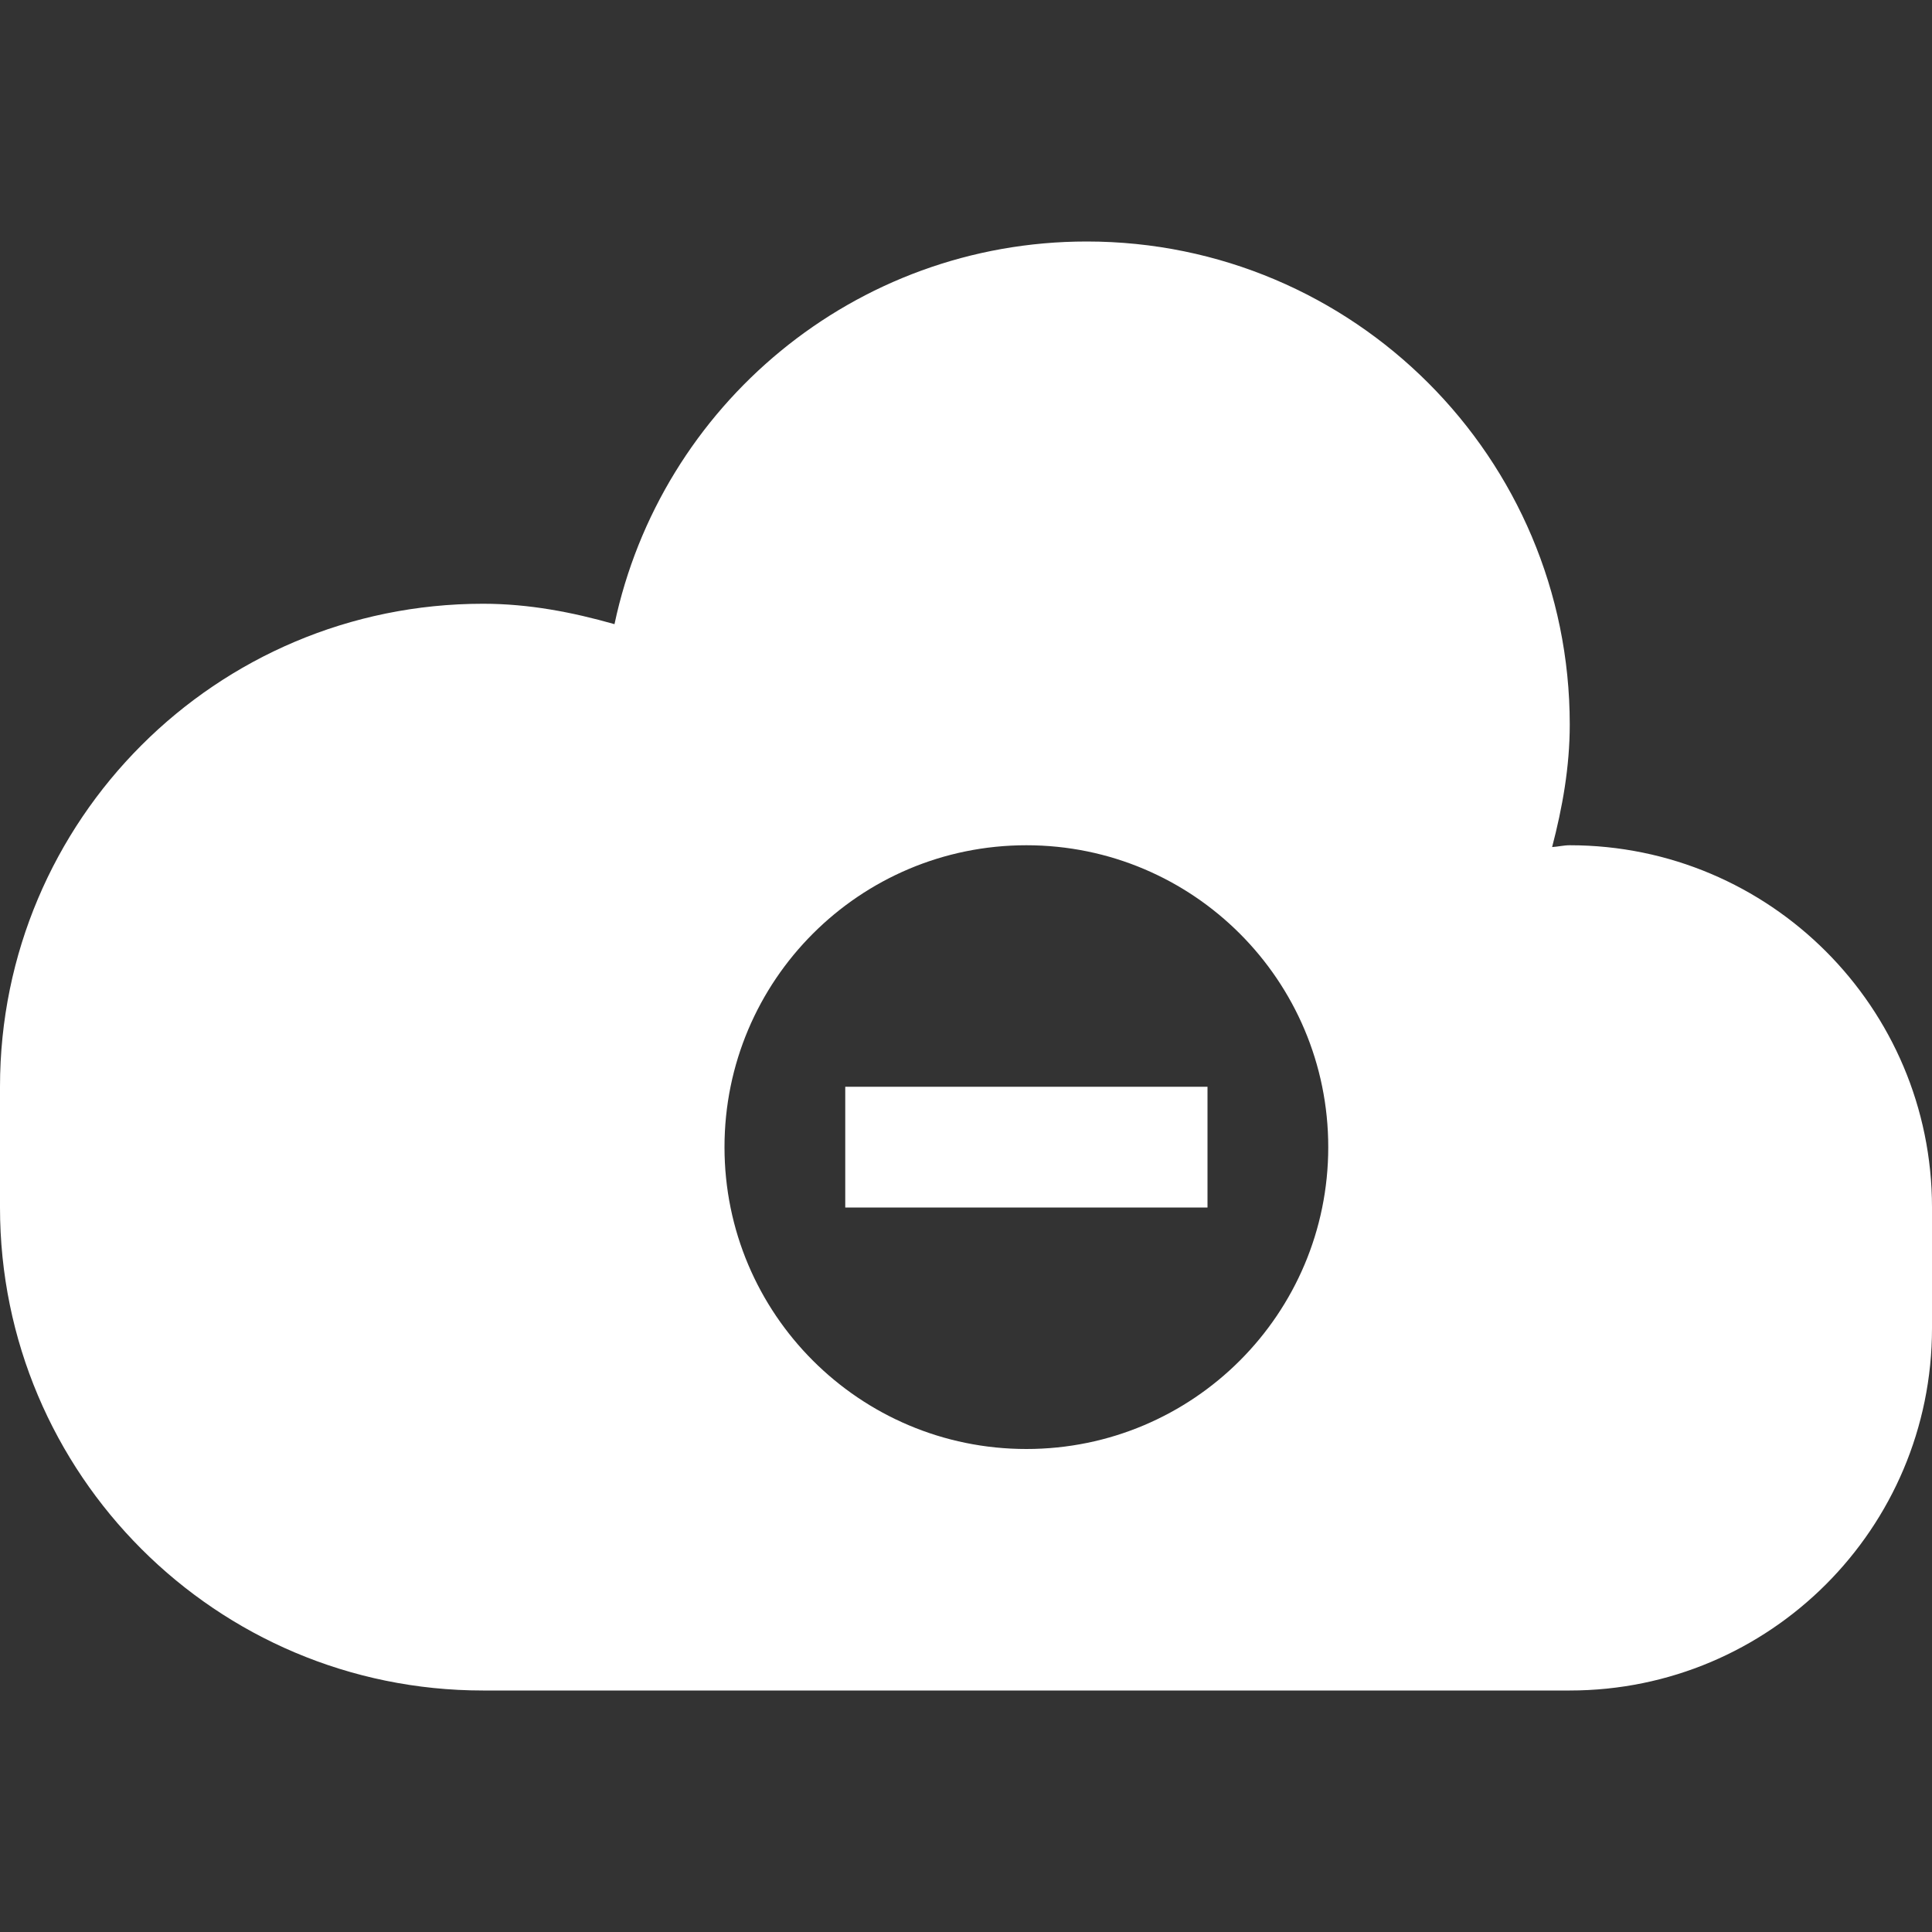 <?xml version="1.0" encoding="utf-8"?> <!-- Generator: IcoMoon.io --> <!DOCTYPE svg PUBLIC "-//W3C//DTD SVG 1.1//EN" "http://www.w3.org/Graphics/SVG/1.1/DTD/svg11.dtd"> <svg version="1.1" id="Layer_1" xmlns="http://www.w3.org/2000/svg" xmlns:xlink="http://www.w3.org/1999/xlink" x="0px" y="0px" width="48px" height="48px" viewBox="0 0 48 48" enable-background="new 0 0 16 16" xml:space="preserve" fill="#FFFFFF"><rect x="0" y="0" width="48" height="48" fill="#333333" stroke="none"/> <path d="M 39.00,21.00c-0.15,0.00-0.291,0.036-0.438,0.045 C 38.817,20.067, 39.00,19.059, 39.00,18.00c0.00-6.627-5.373-12.00-12.00-12.00C 21.228,6.00, 16.416,10.077, 15.267,15.507C 14.22,15.21, 13.143,15.00, 12.00,15.00C 5.373,15.00,0.00,20.373,0.00,27.00l0.00,3.00 c0.00,6.627, 5.373,12.00, 12.00,12.00l27.00,0.00 c 4.971,0.00, 9.00-4.029, 9.00-9.00l0.00,-3.00 C 48.00,25.032, 43.971,21.00, 39.00,21.00z M 25.50,36.00C 21.357,36.00, 18.00,32.643, 18.00,28.50S 21.357,21.00, 25.50,21.00 S 33.00,24.357, 33.00,28.50S 29.643,36.00, 25.50,36.00z M 21.00,30.00l9.00,0.00 L30.00,27.00 L21.00,27.00 L21.00,30.00 z" ></path></svg>
